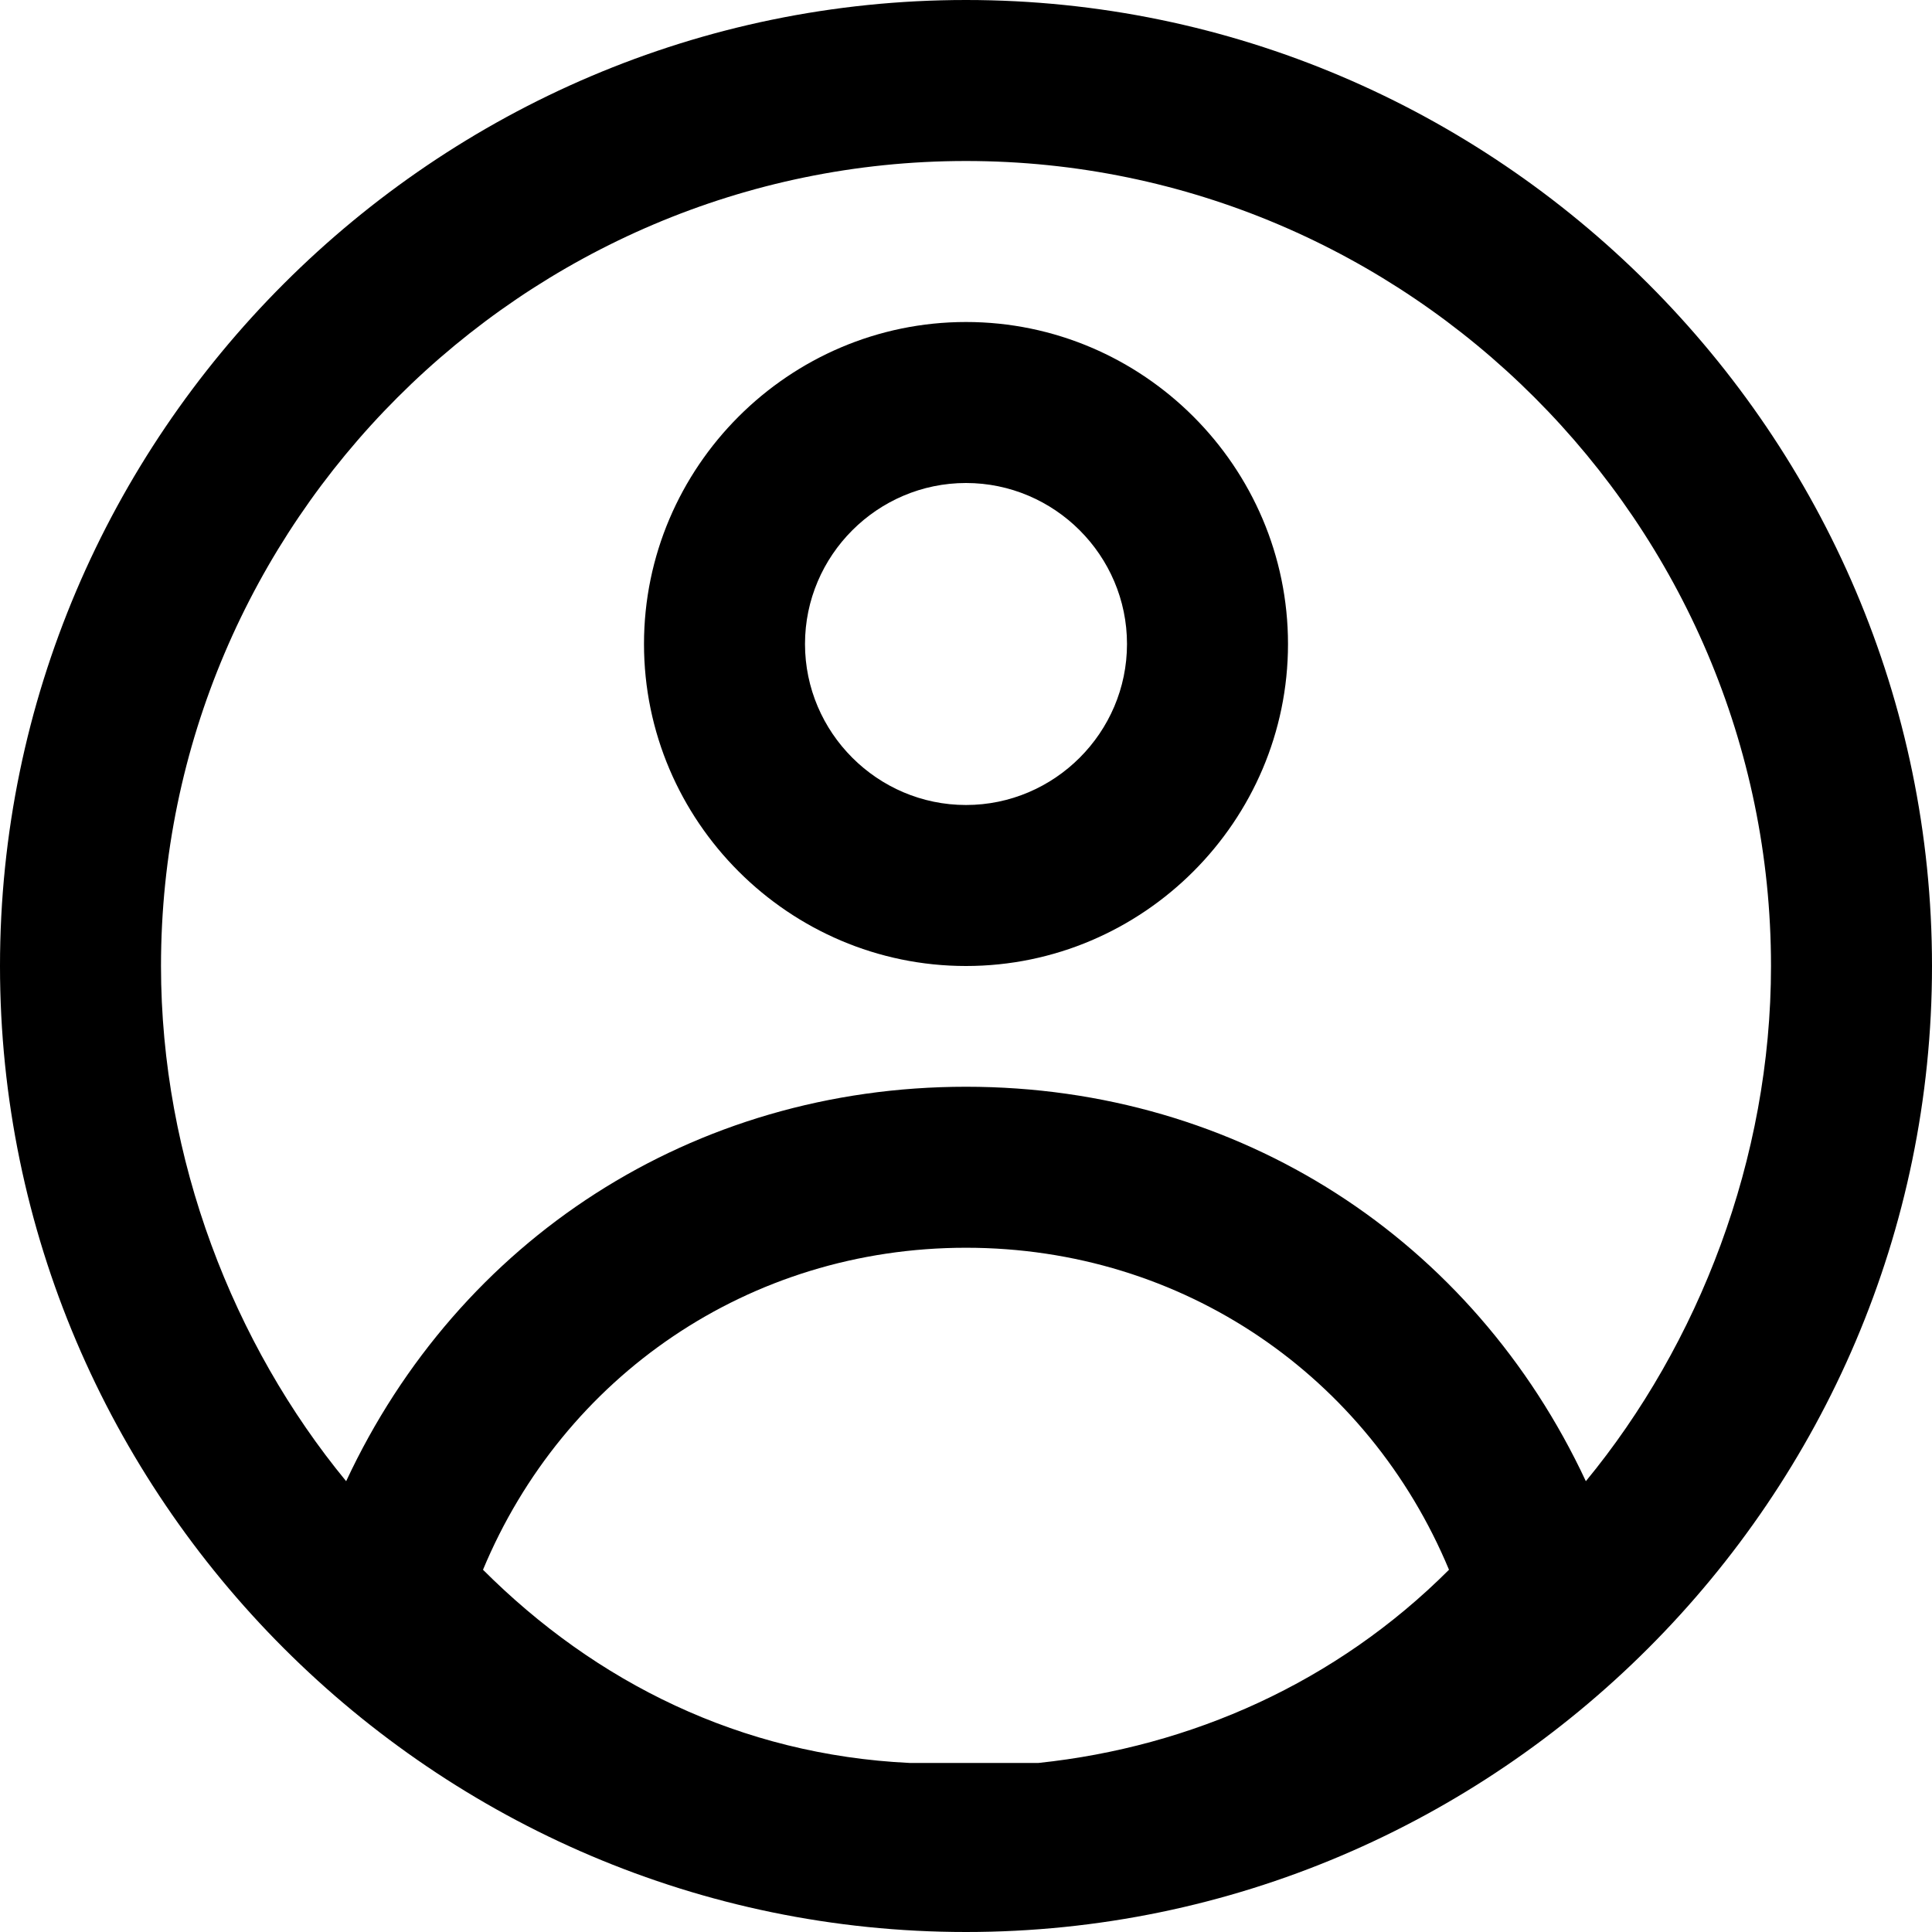 <?xml version="1.0" encoding="UTF-8"?>
<svg width="24px" height="24px" viewBox="0 0 24 24" version="1.1" xmlns="http://www.w3.org/2000/svg" xmlns:xlink="http://www.w3.org/1999/xlink">
    <title>个人中心</title>
    <defs>
        <filter color-interpolation-filters="auto" id="filter-1">
            <feColorMatrix in="SourceGraphic" type="matrix" values="0 0 0 0 1 0 0 0 0 1 0 0 0 0 1 0 0 0 1 0"></feColorMatrix>
        </filter>
    </defs>
    <g id="页面-1" stroke="none" stroke-width="1" fill="none" fill-rule="evenodd">
        <g id="H5-萌大象" transform="translate(-335, -98)">
            <g id="个人中心" transform="translate(0, 88)" filter="url(#filter-1)">
                <g transform="translate(335, 10)">
                    <path d="M12,12 C9.8,12 8,10.2 8,8 C8,5.8 9.8,4 12,4 C14.2,4 16,5.8 16,8 C16,10.2 14.2,12 12,12 Z M12,6 C10.9,6 10,6.9 10,8 C10,9.1 10.9,10 12,10 C13.1,10 14,9.1 14,8 C14,6.9 13.1,6 12,6 Z" id="形状" fill="#000000" fill-rule="nonzero"></path>
                    <path d="M12,0 C5.4,0 0,5.4 0,12 C0,18.6 5.4,24 12,24 C18.6,24 24,18.6 24,12 C24,5.4 18.6,0 12,0 Z M6,19.5 C7,17.1 9.3,15.5 12,15.5 C14.7,15.5 17,17.1 18,19.5 C16.6,20.9 14.8,21.7 12.9,21.9 L11.3,21.9 C9.2,21.8 7.4,20.9 6,19.5 Z M19.7,18.4 C18.3,15.4 15.4,13.5 12,13.5 C8.6,13.5 5.7,15.4 4.3,18.4 C2.9,16.7 2,14.4 2,12 C2,6.5 6.5,2 12,2 C17.5,2 22,6.5 22,12 C22,14.4 21.1,16.7 19.7,18.4 Z" id="形状" fill="#000000" fill-rule="nonzero"></path>
                </g>
            </g>
        </g>
    </g>
</svg>